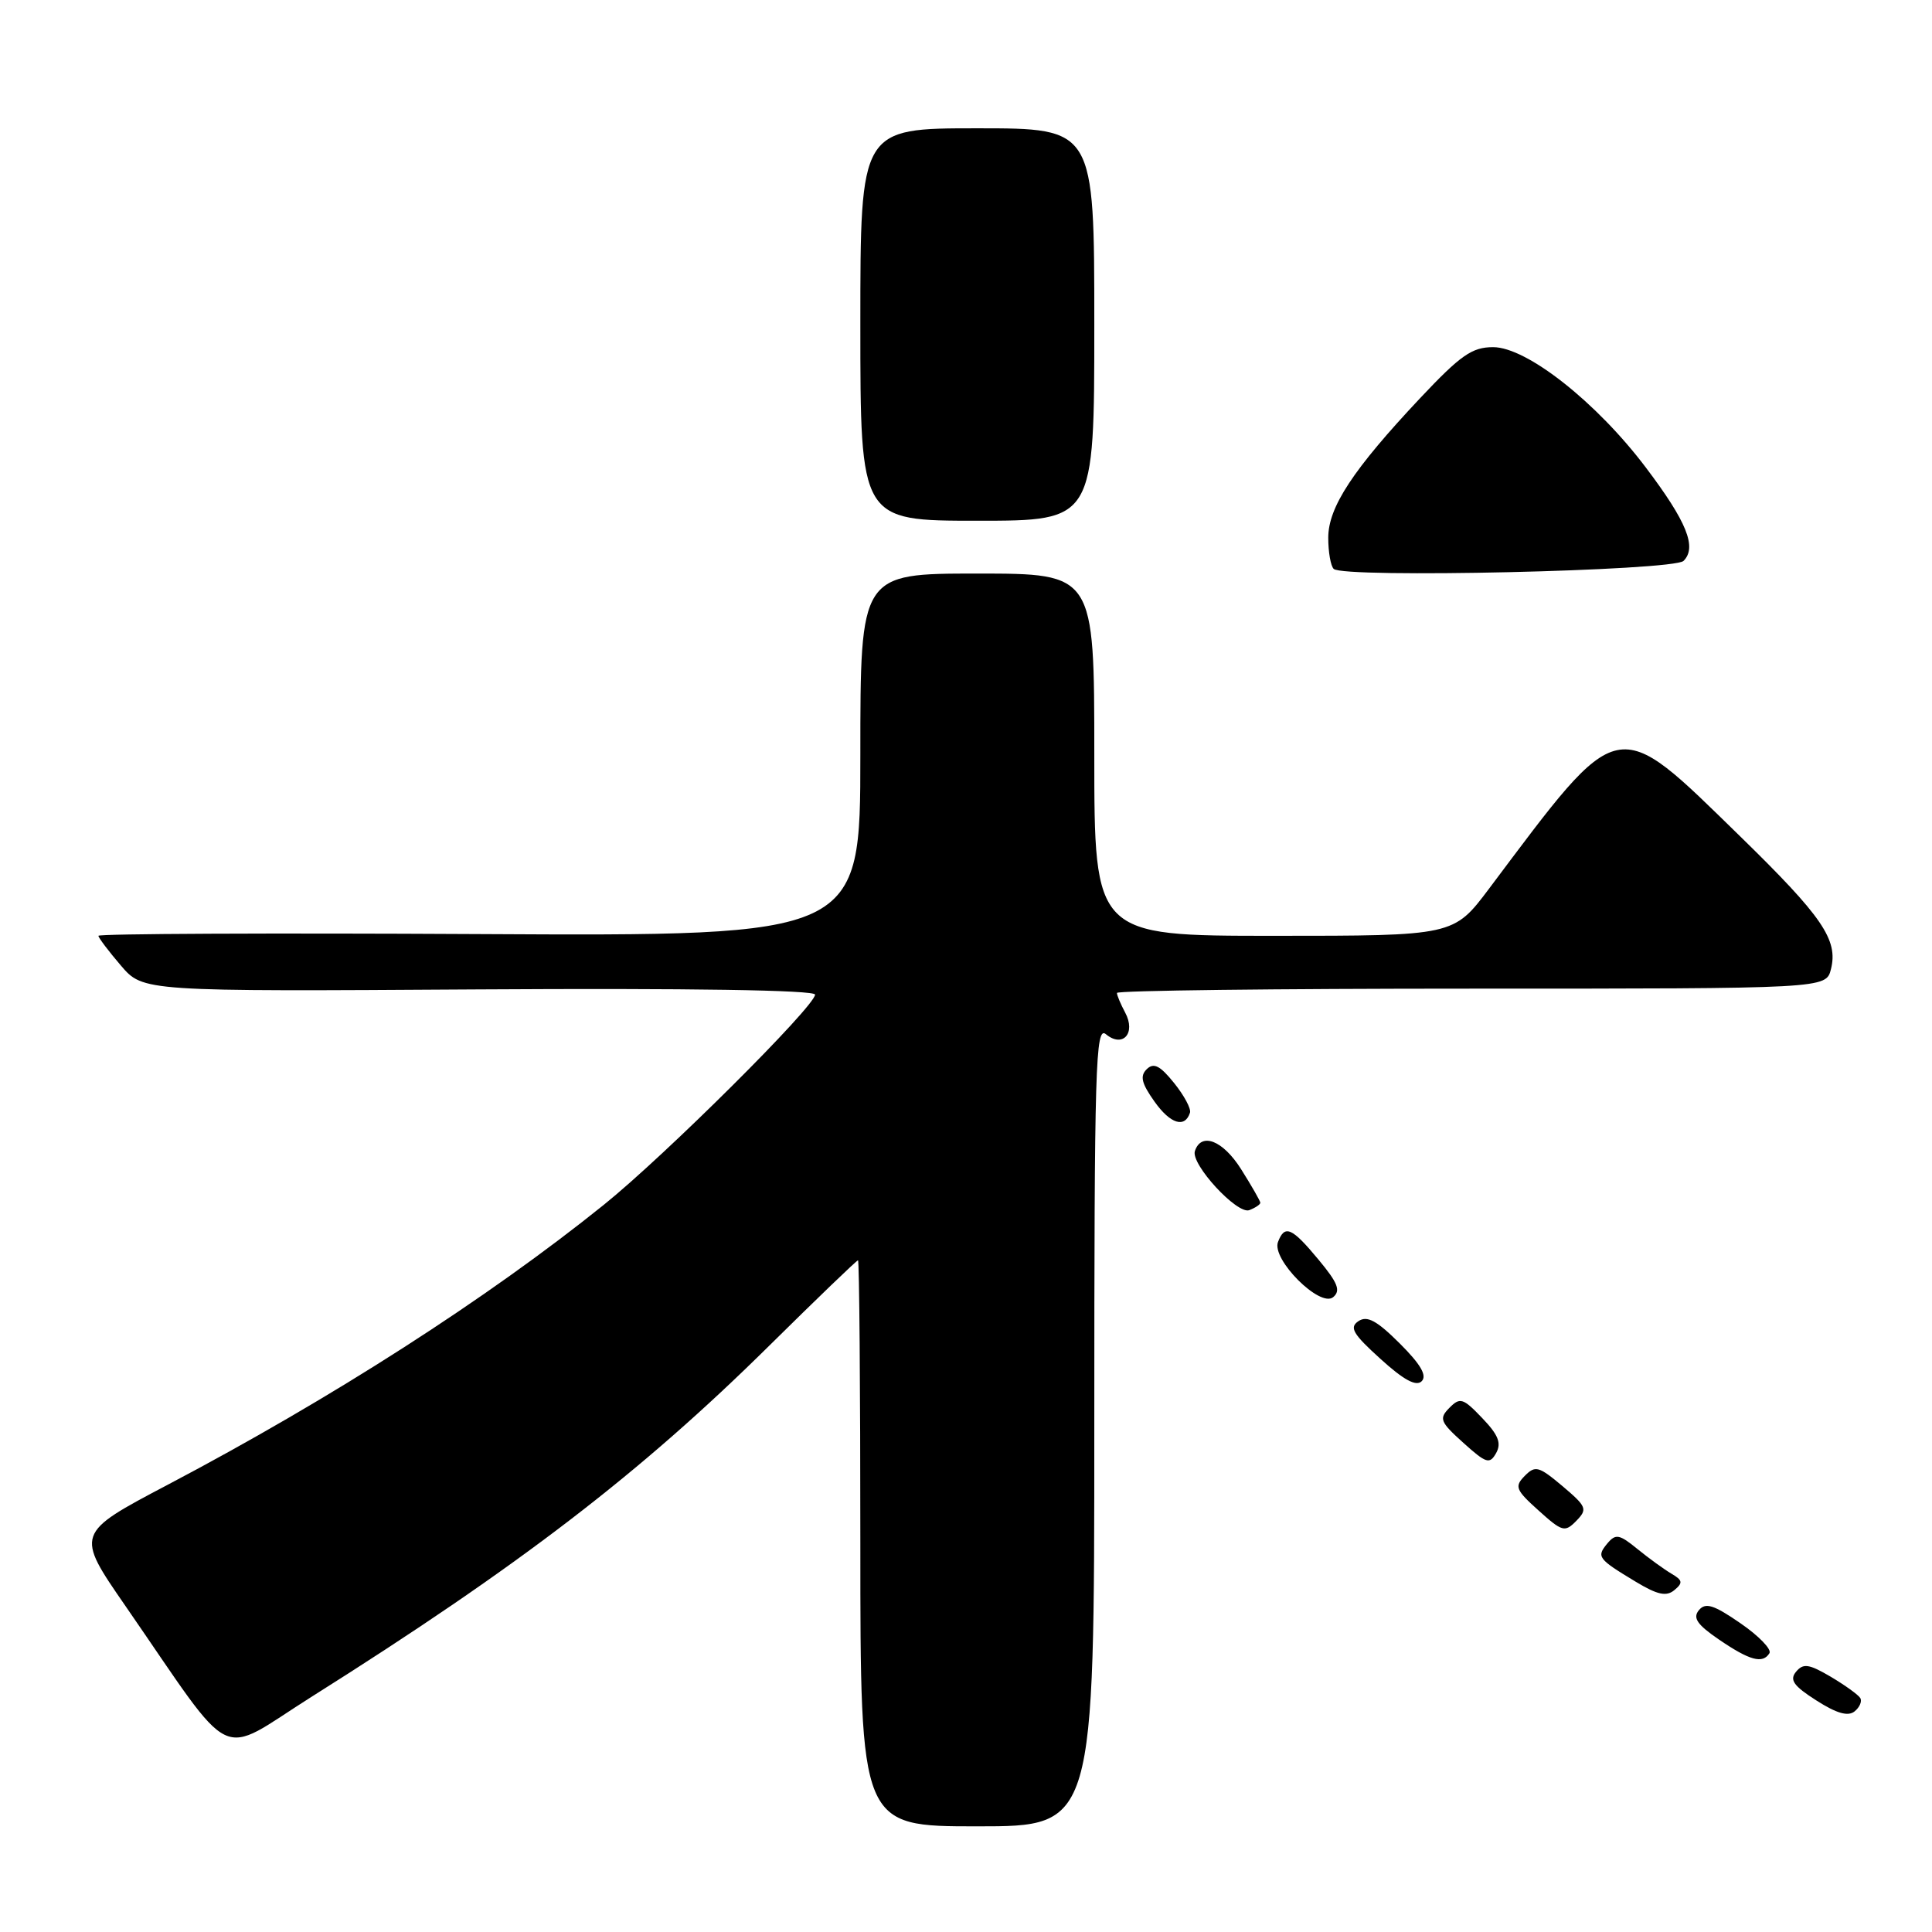 <?xml version="1.0" encoding="UTF-8" standalone="no"?>
<!DOCTYPE svg PUBLIC "-//W3C//DTD SVG 1.1//EN" "http://www.w3.org/Graphics/SVG/1.1/DTD/svg11.dtd" >
<svg xmlns="http://www.w3.org/2000/svg" xmlns:xlink="http://www.w3.org/1999/xlink" version="1.1" viewBox="0 0 256 256">
 <g >
 <path fill="currentColor"
d=" M 145.00 188.88 C 145.00 141.12 145.16 135.88 146.54 137.04 C 148.78 138.89 150.55 136.90 149.09 134.17 C 148.49 133.05 148.00 131.88 148.00 131.57 C 148.00 131.25 169.14 131.00 194.98 131.00 C 241.96 131.00 241.96 131.00 242.61 128.42 C 243.59 124.53 241.48 121.46 230.59 110.83 C 213.88 94.54 214.88 94.34 197.31 117.75 C 192.61 124.00 192.61 124.00 168.81 124.00 C 145.00 124.00 145.00 124.00 145.00 100.00 C 145.00 76.00 145.00 76.00 129.50 76.00 C 114.00 76.00 114.00 76.00 114.00 100.02 C 114.00 124.04 114.00 124.04 63.50 123.77 C 35.72 123.62 13.02 123.72 13.04 124.00 C 13.06 124.28 14.40 126.05 16.02 127.94 C 18.96 131.38 18.96 131.38 63.48 131.10 C 91.27 130.93 108.00 131.19 108.00 131.79 C 108.00 133.33 88.14 153.10 80.00 159.65 C 64.58 172.06 44.02 185.26 22.24 196.73 C 9.98 203.19 9.98 203.19 16.65 212.84 C 31.43 234.23 28.58 232.84 41.29 224.83 C 68.82 207.49 84.83 195.21 101.94 178.30 C 108.23 172.09 113.51 167.00 113.69 167.00 C 113.86 167.00 114.00 183.88 114.00 204.50 C 114.00 242.00 114.00 242.00 129.50 242.00 C 145.00 242.00 145.00 242.00 145.00 188.88 Z  M 246.49 224.99 C 246.22 224.56 244.46 223.29 242.57 222.17 C 239.69 220.48 238.94 220.37 237.99 221.51 C 237.09 222.59 237.65 223.39 240.68 225.32 C 243.35 227.03 244.87 227.47 245.74 226.77 C 246.42 226.22 246.76 225.42 246.49 224.99 Z  M 234.46 219.06 C 234.78 218.55 233.05 216.76 230.62 215.09 C 227.07 212.64 225.99 212.30 225.11 213.36 C 224.27 214.38 224.88 215.27 227.76 217.24 C 231.84 220.03 233.57 220.50 234.46 219.06 Z  M 221.49 208.53 C 220.52 207.96 218.49 206.49 216.98 205.26 C 214.56 203.28 214.08 203.20 212.97 204.53 C 211.52 206.29 211.71 206.55 216.73 209.58 C 219.63 211.33 220.80 211.58 221.86 210.70 C 223.02 209.74 222.96 209.39 221.49 208.53 Z  M 207.04 196.92 C 203.90 194.28 203.43 194.15 202.04 195.56 C 200.65 196.97 200.83 197.42 203.87 200.15 C 207.01 202.98 207.35 203.07 208.87 201.52 C 210.38 199.97 210.25 199.64 207.04 196.92 Z  M 196.40 187.90 C 193.86 185.24 193.46 185.12 192.05 186.55 C 190.65 187.97 190.82 188.41 193.90 191.18 C 196.94 193.92 197.39 194.06 198.25 192.53 C 198.97 191.22 198.54 190.13 196.40 187.90 Z  M 185.47 178.01 C 182.43 174.98 181.15 174.29 180.00 175.06 C 178.76 175.89 179.26 176.75 182.92 180.06 C 186.00 182.86 187.65 183.75 188.38 183.02 C 189.12 182.28 188.24 180.77 185.47 178.01 Z  M 174.72 166.92 C 171.17 162.64 170.23 162.23 169.34 164.57 C 168.46 166.86 174.91 173.32 176.65 171.88 C 177.68 171.02 177.28 170.00 174.72 166.92 Z  M 167.00 159.37 C 167.00 159.15 165.85 157.14 164.45 154.92 C 162.04 151.10 159.17 149.98 158.33 152.52 C 157.75 154.25 163.93 160.96 165.54 160.35 C 166.34 160.04 167.00 159.60 167.00 159.37 Z  M 157.68 147.44 C 157.85 146.92 156.90 145.15 155.57 143.50 C 153.71 141.19 152.87 140.77 151.95 141.67 C 151.02 142.58 151.26 143.55 152.98 145.97 C 155.08 148.93 157.00 149.52 157.68 147.44 Z  M 223.08 74.32 C 224.88 72.52 223.51 69.13 218.09 61.96 C 211.55 53.29 202.30 46.00 197.85 46.00 C 195.05 46.00 193.55 47.05 188.18 52.75 C 179.28 62.22 176.00 67.19 176.00 71.26 C 176.00 73.14 176.32 74.99 176.72 75.38 C 177.98 76.64 221.76 75.64 223.08 74.32 Z  M 145.00 43.00 C 145.00 17.00 145.00 17.00 129.50 17.00 C 114.00 17.00 114.00 17.00 114.00 43.00 C 114.00 69.00 114.00 69.00 129.50 69.00 C 145.00 69.00 145.00 69.00 145.00 43.00 Z "/>
</g>
</svg>